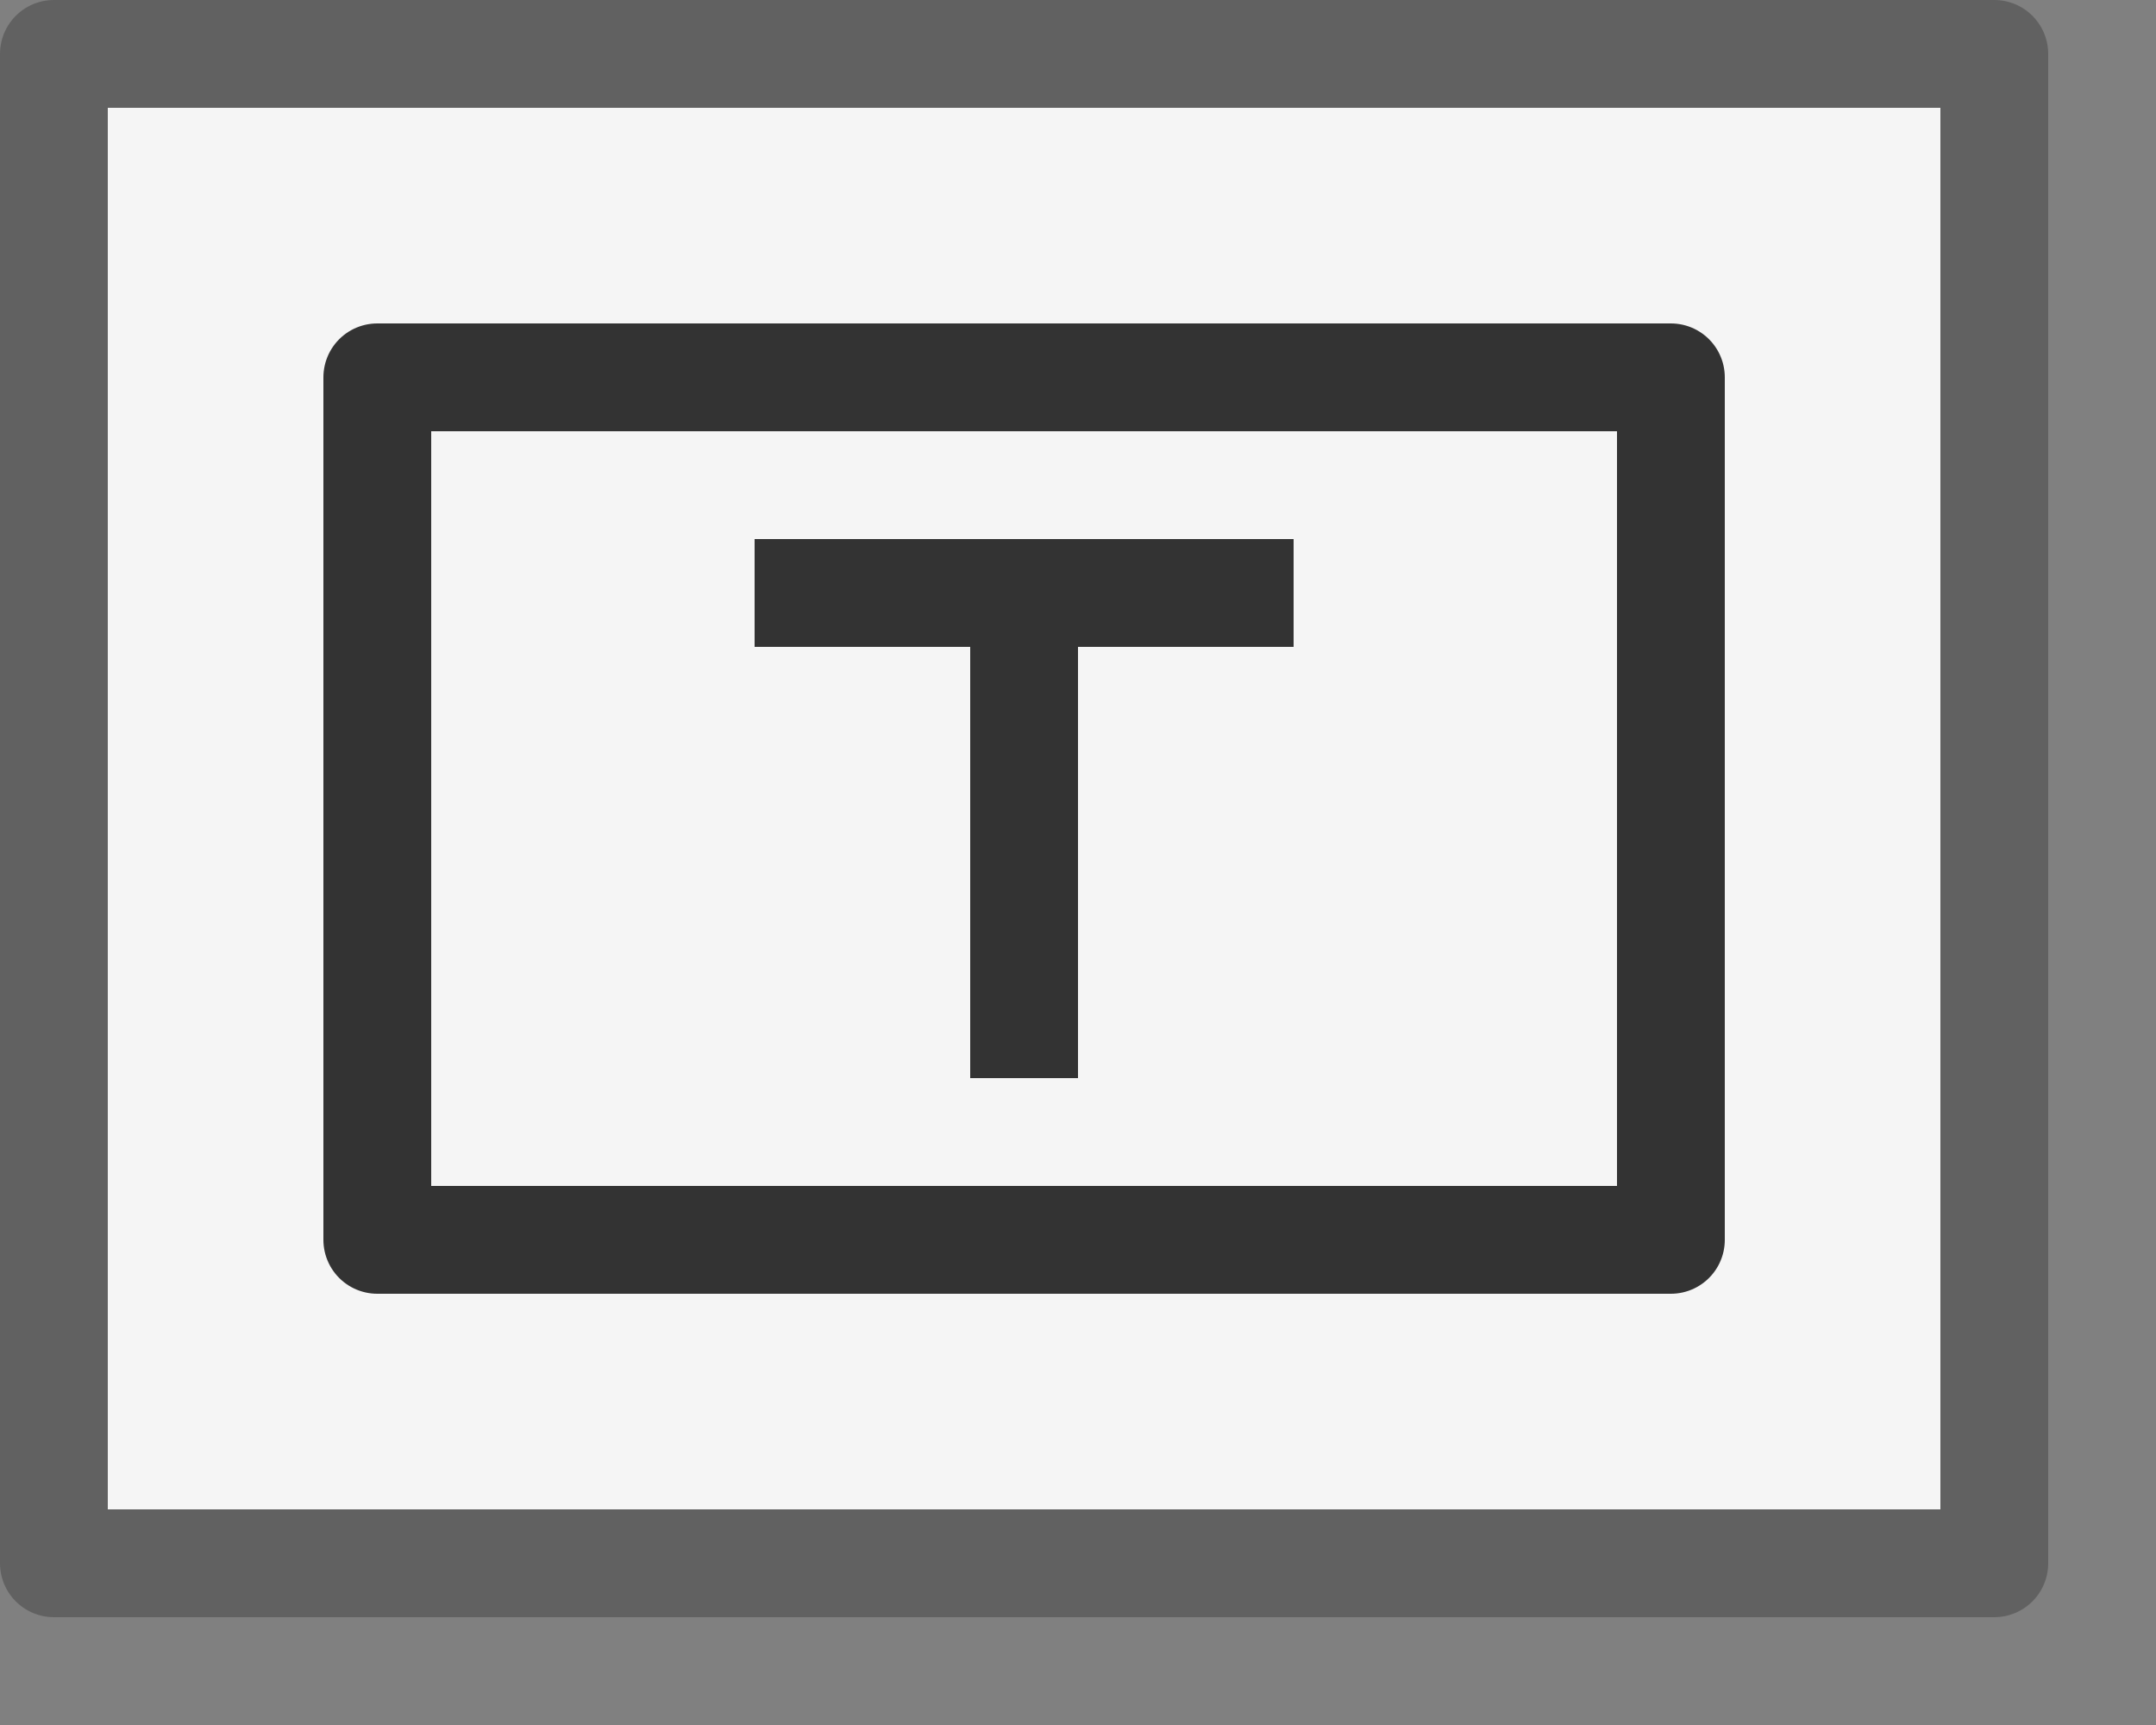 <svg width="20" height="16" viewBox="0 0 20 16" fill="none" xmlns="http://www.w3.org/2000/svg">
<rect x="0" y="0" width="20" height="16" fill="#808080" stroke="none"/>
<path d="M18.5 0.5H0.5V14.5H18.5V0.5Z" fill="#F5F5F5" stroke="#616161" stroke-linejoin="round"/>
<path d="M3.5 3.5H15.5V11.5H3.5V3.5Z" stroke="#333333" stroke-linejoin="round"/>
<path d="M10 10H9V6H7V5H12V6H10V10Z" fill="#333333"/>
</svg>
